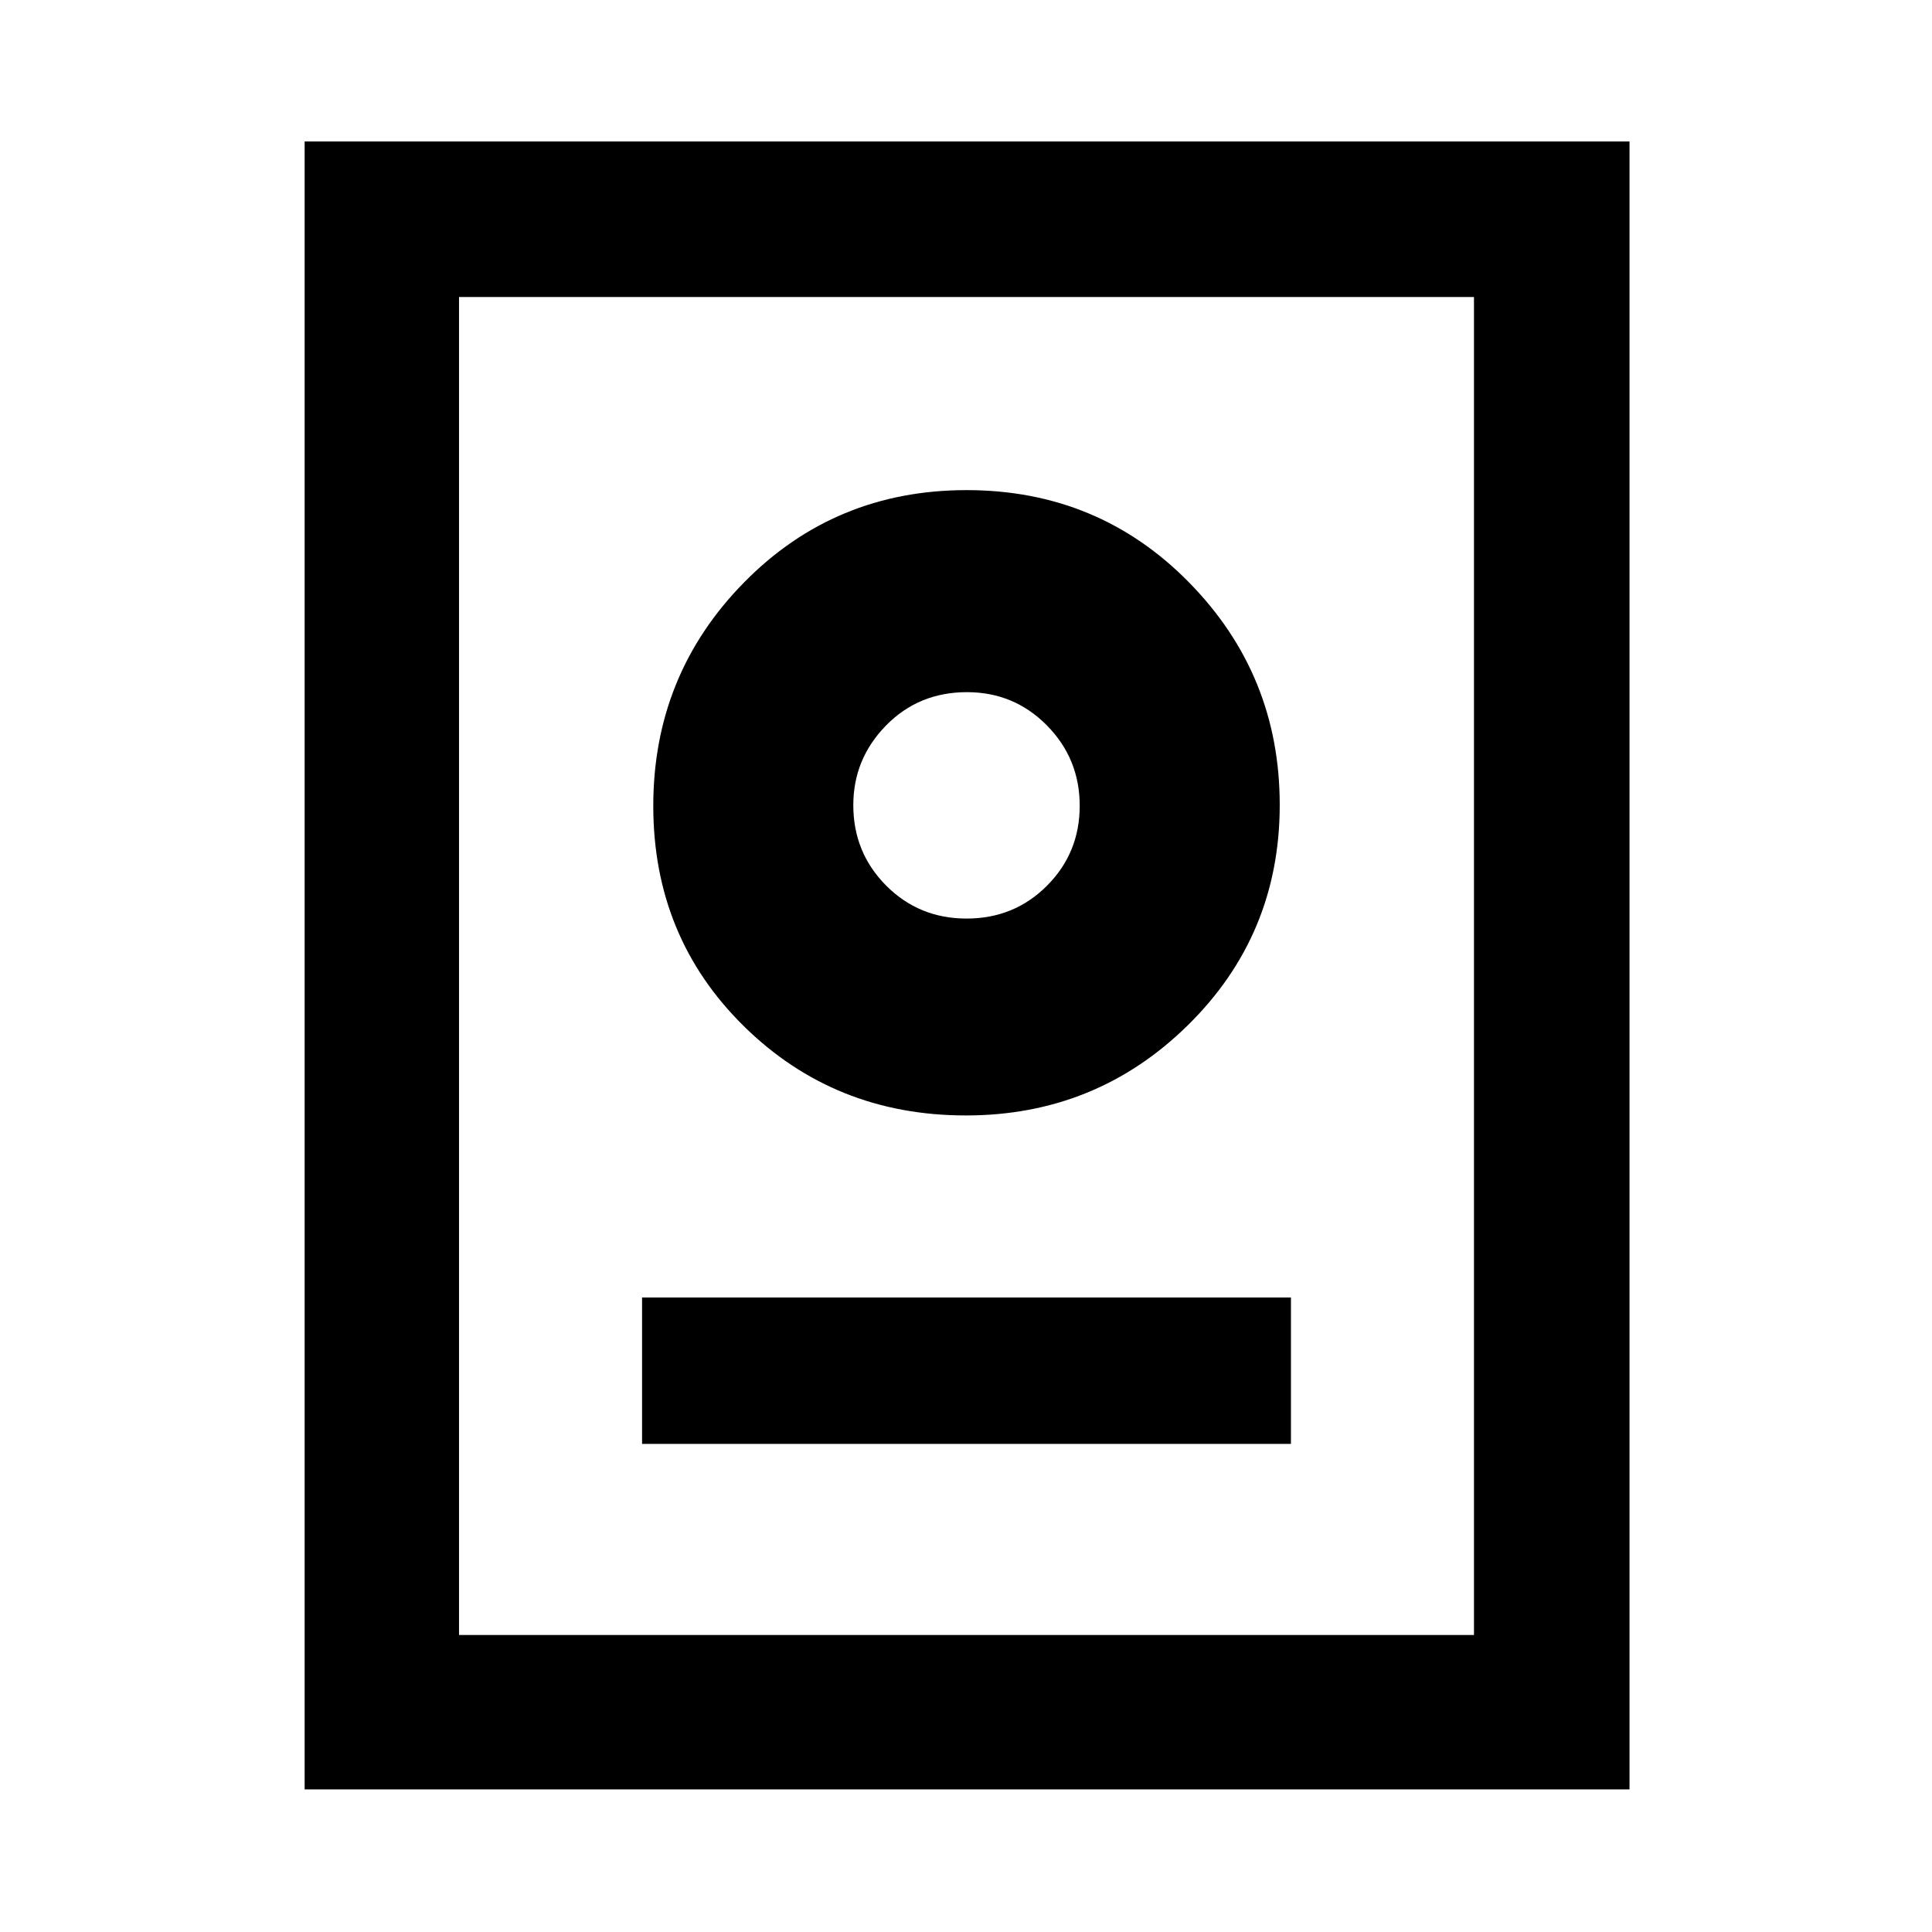<svg xmlns="http://www.w3.org/2000/svg" height="48" viewBox="0 -960 960 960" width="48"><path d="M151.37-70.87V-889.7H809.7v818.83H151.37Zm76.72-76.72h504.32v-664.82H228.09v664.82Zm90.95-94.95h322.42v-72.76H319.04v72.76Zm160.93-163.2q64.73 0 110.32-44.88 45.6-44.89 45.6-109.45 0-64.63-45.05-110.51-45.05-45.88-110.55-45.88T369.7-670.58q-45.09 45.88-45.09 111.05 0 65.16 45.05 109.48 45.06 44.31 110.31 44.31Zm.32-97.83q-23.66 0-39.98-16.4Q424-536.38 424-559.91q0-22.97 16.23-39.56 16.23-16.6 40.23-16.6 23.42 0 39.73 16.52 16.31 16.51 16.31 39.93 0 23.43-16.27 39.74-16.27 16.31-39.94 16.31Zm.21-56Z"/></svg>
